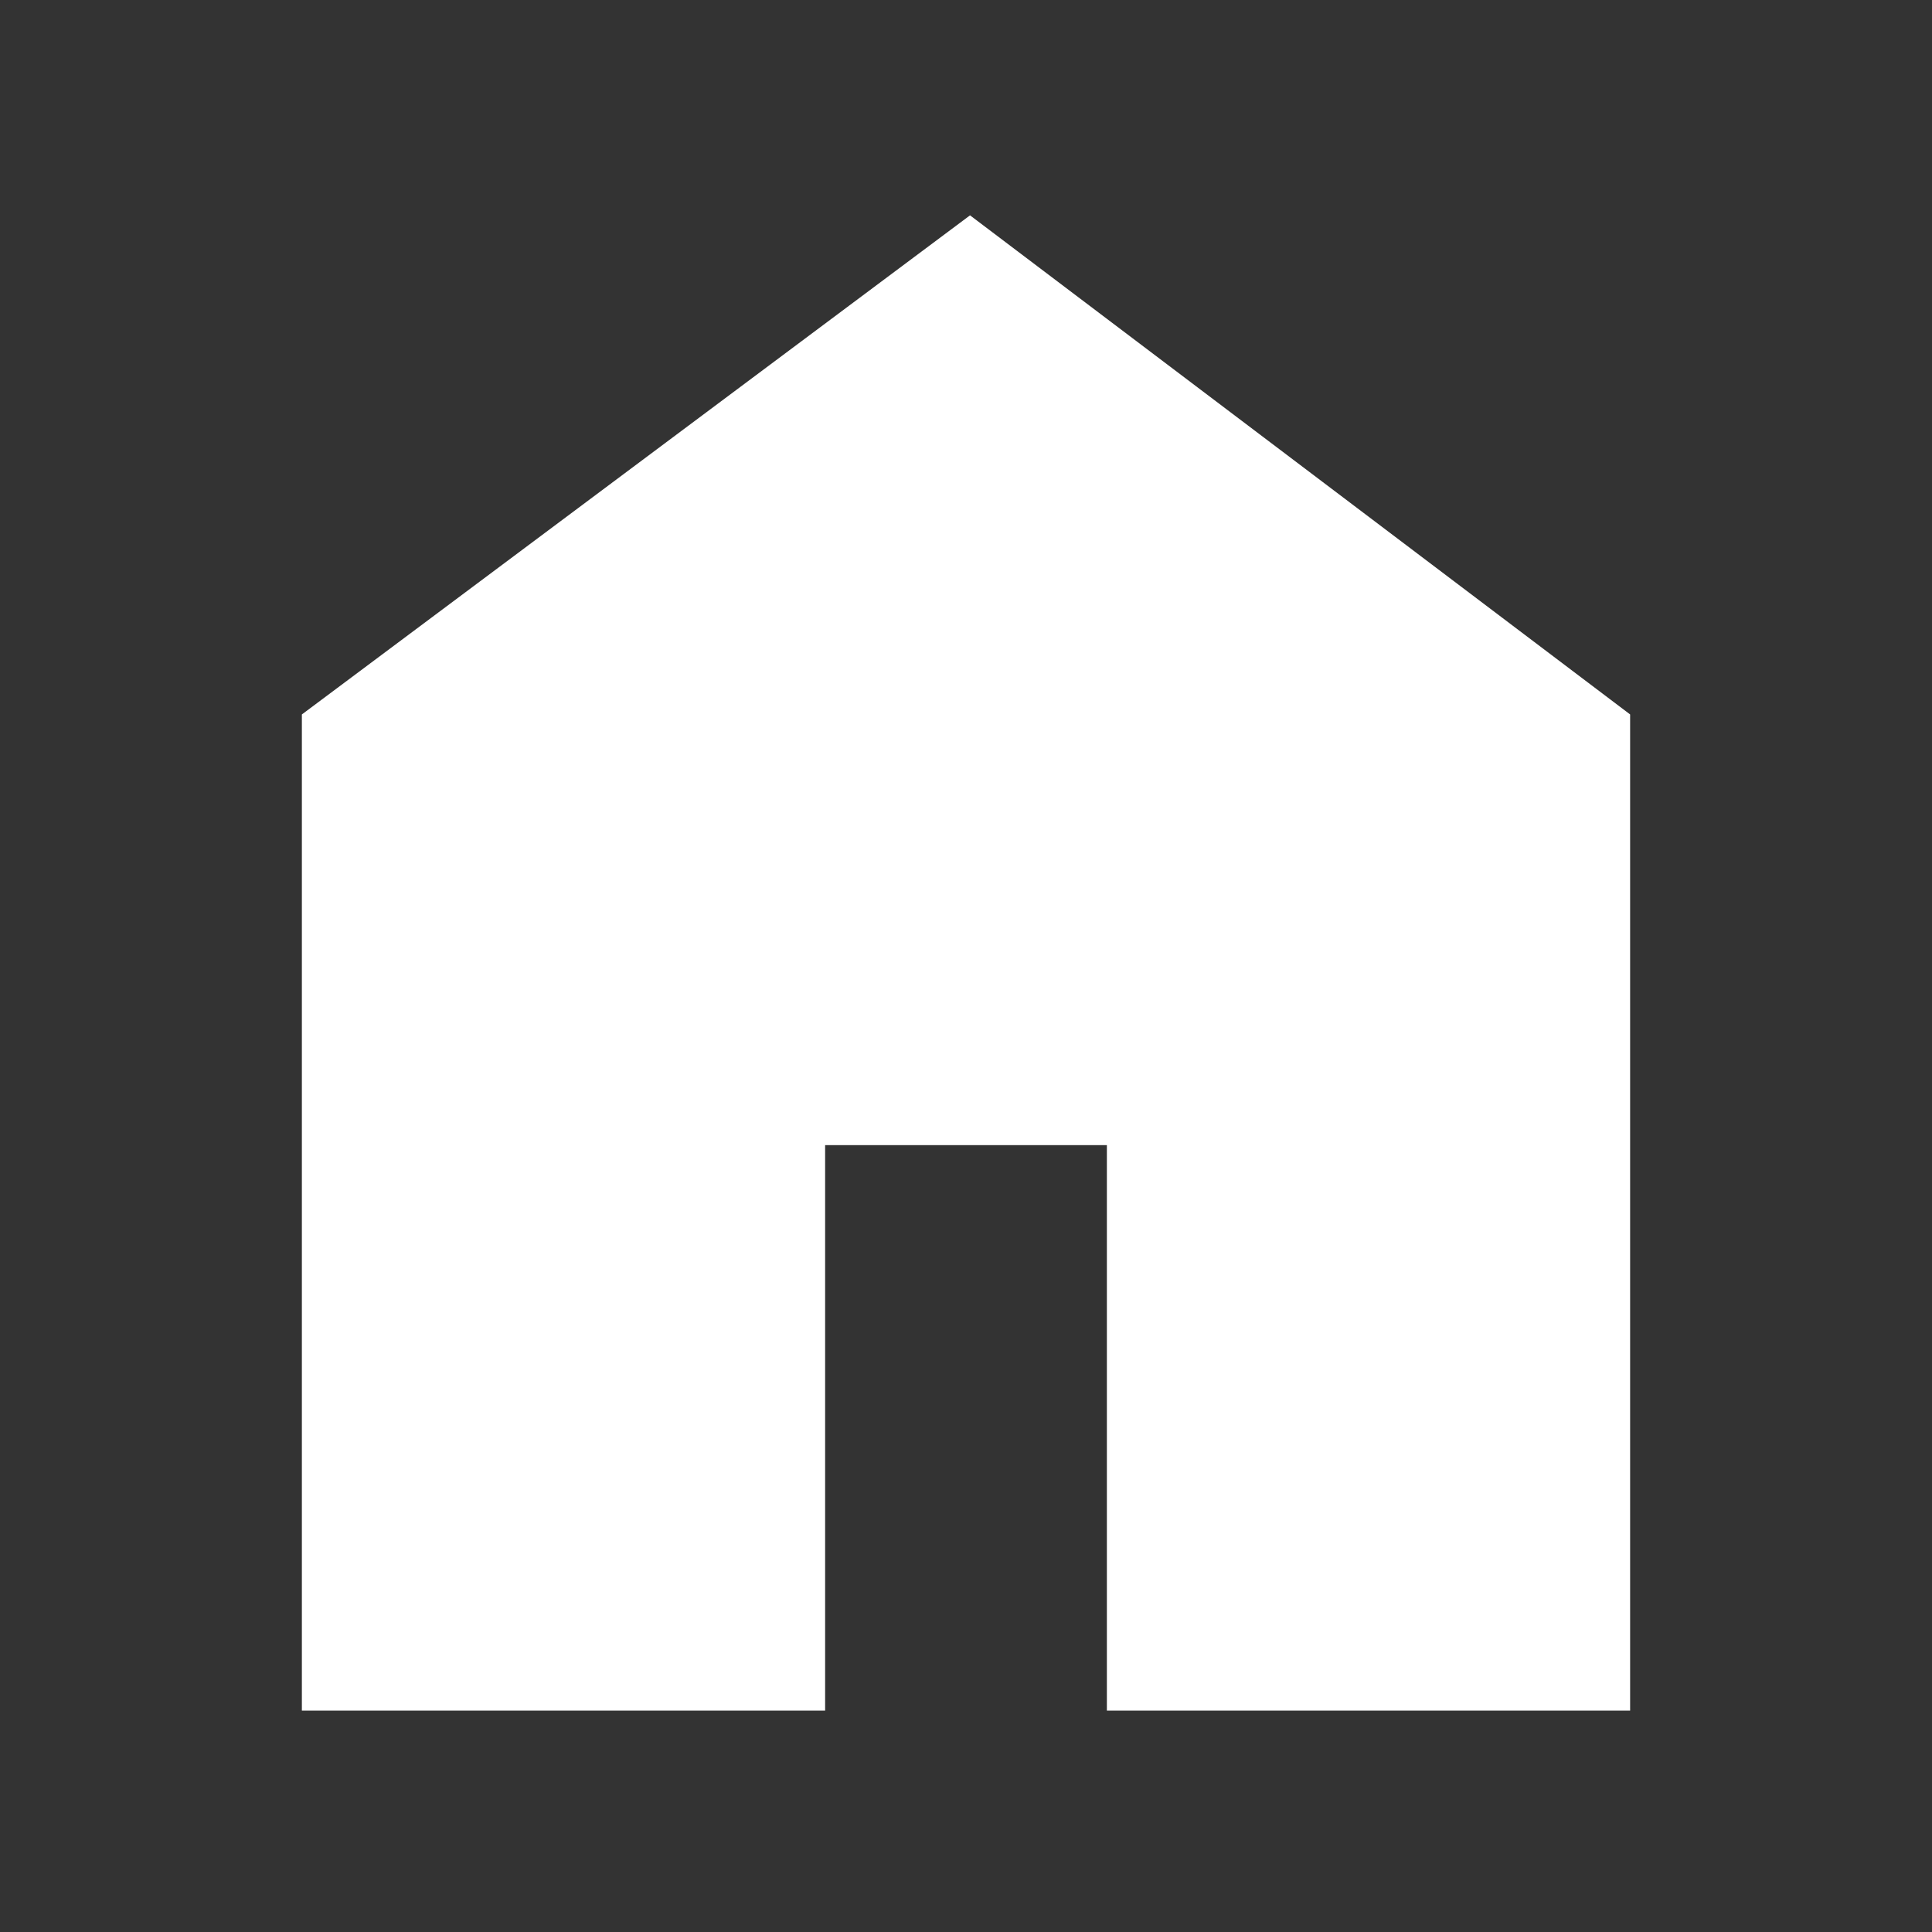 <svg xmlns="http://www.w3.org/2000/svg" height="48" width="48" fill="white"><rect width="100%" height="100%" fill="#333333" stroke="none"/><path d="M7.5 42.5V17.75L24.1 5.35L40.5 17.75V42.5H27.5V28.45H20.5V42.5Z"/></svg>
